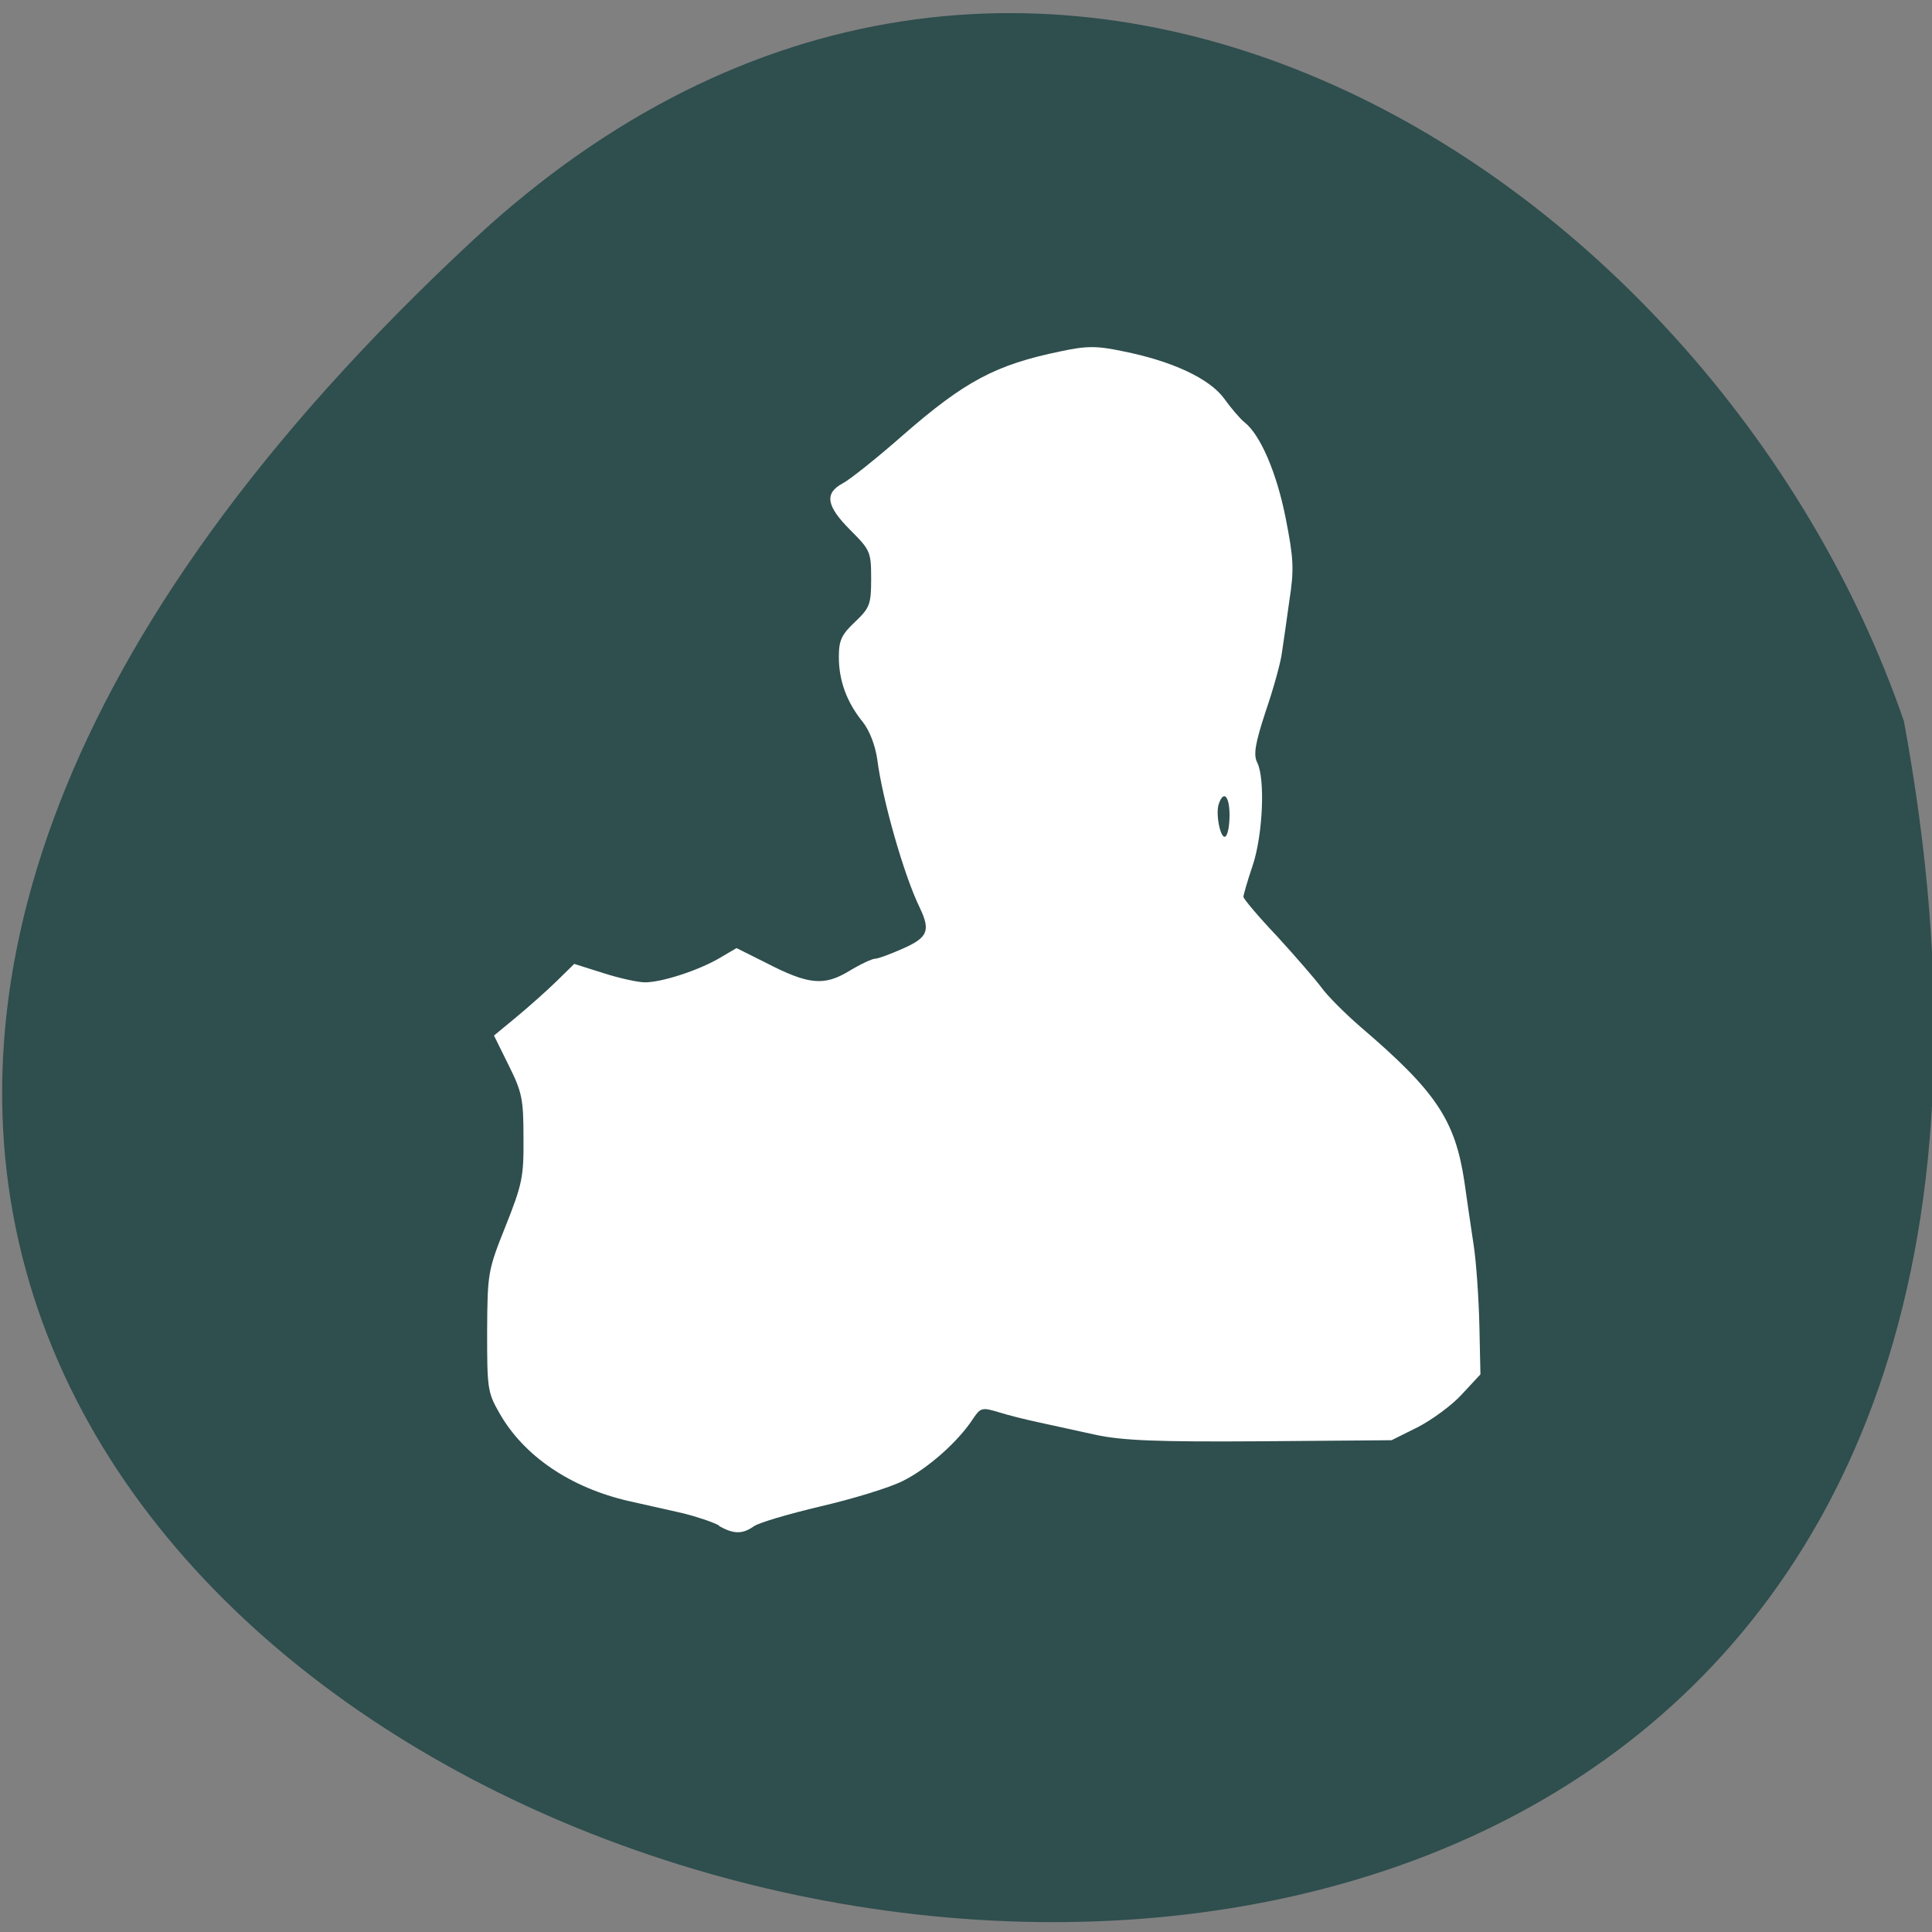 <svg xmlns="http://www.w3.org/2000/svg" viewBox="0 0 22 22"><rect x="0" y="0" width="22" height="22" fill="#808080" stroke="none"/><path d="m 5.387 2.734 c -19.484 18.11 20.727 29.52 16.293 5.477 c -2.188 -6.344 -10.04 -11.293 -16.293 -5.477" fill="#2f4e4e"/><path d="m 8.188 17.371 c -0.07 -0.039 -0.258 -0.102 -0.418 -0.141 c -0.156 -0.035 -0.434 -0.098 -0.609 -0.137 c -0.664 -0.152 -1.195 -0.512 -1.473 -1 c -0.137 -0.238 -0.141 -0.285 -0.141 -0.934 c 0.004 -0.664 0.008 -0.691 0.211 -1.199 c 0.188 -0.473 0.207 -0.559 0.203 -1 c 0 -0.445 -0.016 -0.523 -0.168 -0.828 l -0.168 -0.34 l 0.246 -0.203 c 0.137 -0.113 0.344 -0.297 0.461 -0.41 l 0.207 -0.203 l 0.332 0.105 c 0.184 0.059 0.395 0.105 0.473 0.105 c 0.191 0 0.602 -0.133 0.844 -0.273 l 0.199 -0.117 l 0.336 0.168 c 0.484 0.25 0.66 0.266 0.945 0.094 c 0.129 -0.078 0.262 -0.141 0.297 -0.141 c 0.035 0 0.18 -0.055 0.32 -0.117 c 0.281 -0.125 0.313 -0.203 0.188 -0.465 c -0.18 -0.367 -0.426 -1.234 -0.484 -1.691 c -0.023 -0.156 -0.086 -0.324 -0.164 -0.422 c -0.184 -0.227 -0.273 -0.473 -0.273 -0.742 c 0 -0.188 0.031 -0.254 0.184 -0.398 c 0.168 -0.16 0.184 -0.199 0.184 -0.492 c 0 -0.309 -0.012 -0.328 -0.238 -0.555 c -0.273 -0.273 -0.297 -0.418 -0.086 -0.531 c 0.082 -0.043 0.391 -0.289 0.684 -0.547 c 0.707 -0.617 1.059 -0.805 1.801 -0.957 c 0.293 -0.063 0.41 -0.063 0.707 0 c 0.566 0.113 0.988 0.313 1.152 0.539 c 0.078 0.109 0.18 0.227 0.227 0.266 c 0.184 0.141 0.371 0.578 0.473 1.094 c 0.09 0.457 0.098 0.582 0.043 0.934 c -0.031 0.227 -0.07 0.496 -0.086 0.602 c -0.012 0.102 -0.094 0.402 -0.184 0.664 c -0.121 0.367 -0.141 0.496 -0.098 0.582 c 0.094 0.18 0.066 0.828 -0.051 1.176 c -0.059 0.172 -0.105 0.336 -0.105 0.355 c 0 0.023 0.172 0.227 0.383 0.449 c 0.207 0.227 0.434 0.488 0.504 0.582 c 0.07 0.098 0.27 0.297 0.445 0.449 c 0.859 0.734 1.078 1.059 1.184 1.762 c 0.027 0.191 0.074 0.516 0.105 0.719 c 0.031 0.199 0.059 0.617 0.066 0.922 l 0.012 0.555 l -0.211 0.227 c -0.113 0.125 -0.344 0.293 -0.504 0.375 l -0.297 0.148 l -1.492 0.012 c -1.176 0.008 -1.574 -0.008 -1.879 -0.074 c -0.211 -0.047 -0.5 -0.109 -0.645 -0.141 c -0.145 -0.031 -0.352 -0.082 -0.461 -0.117 c -0.184 -0.055 -0.203 -0.051 -0.285 0.07 c -0.168 0.262 -0.52 0.574 -0.805 0.715 c -0.156 0.078 -0.582 0.207 -0.938 0.289 c -0.359 0.086 -0.699 0.184 -0.758 0.227 c -0.129 0.09 -0.227 0.09 -0.395 -0.004 m 5.813 -8.094 c 0 -0.215 -0.066 -0.289 -0.121 -0.133 c -0.043 0.113 0.02 0.414 0.074 0.375 c 0.027 -0.016 0.047 -0.125 0.047 -0.242" fill="#fff"/></svg>